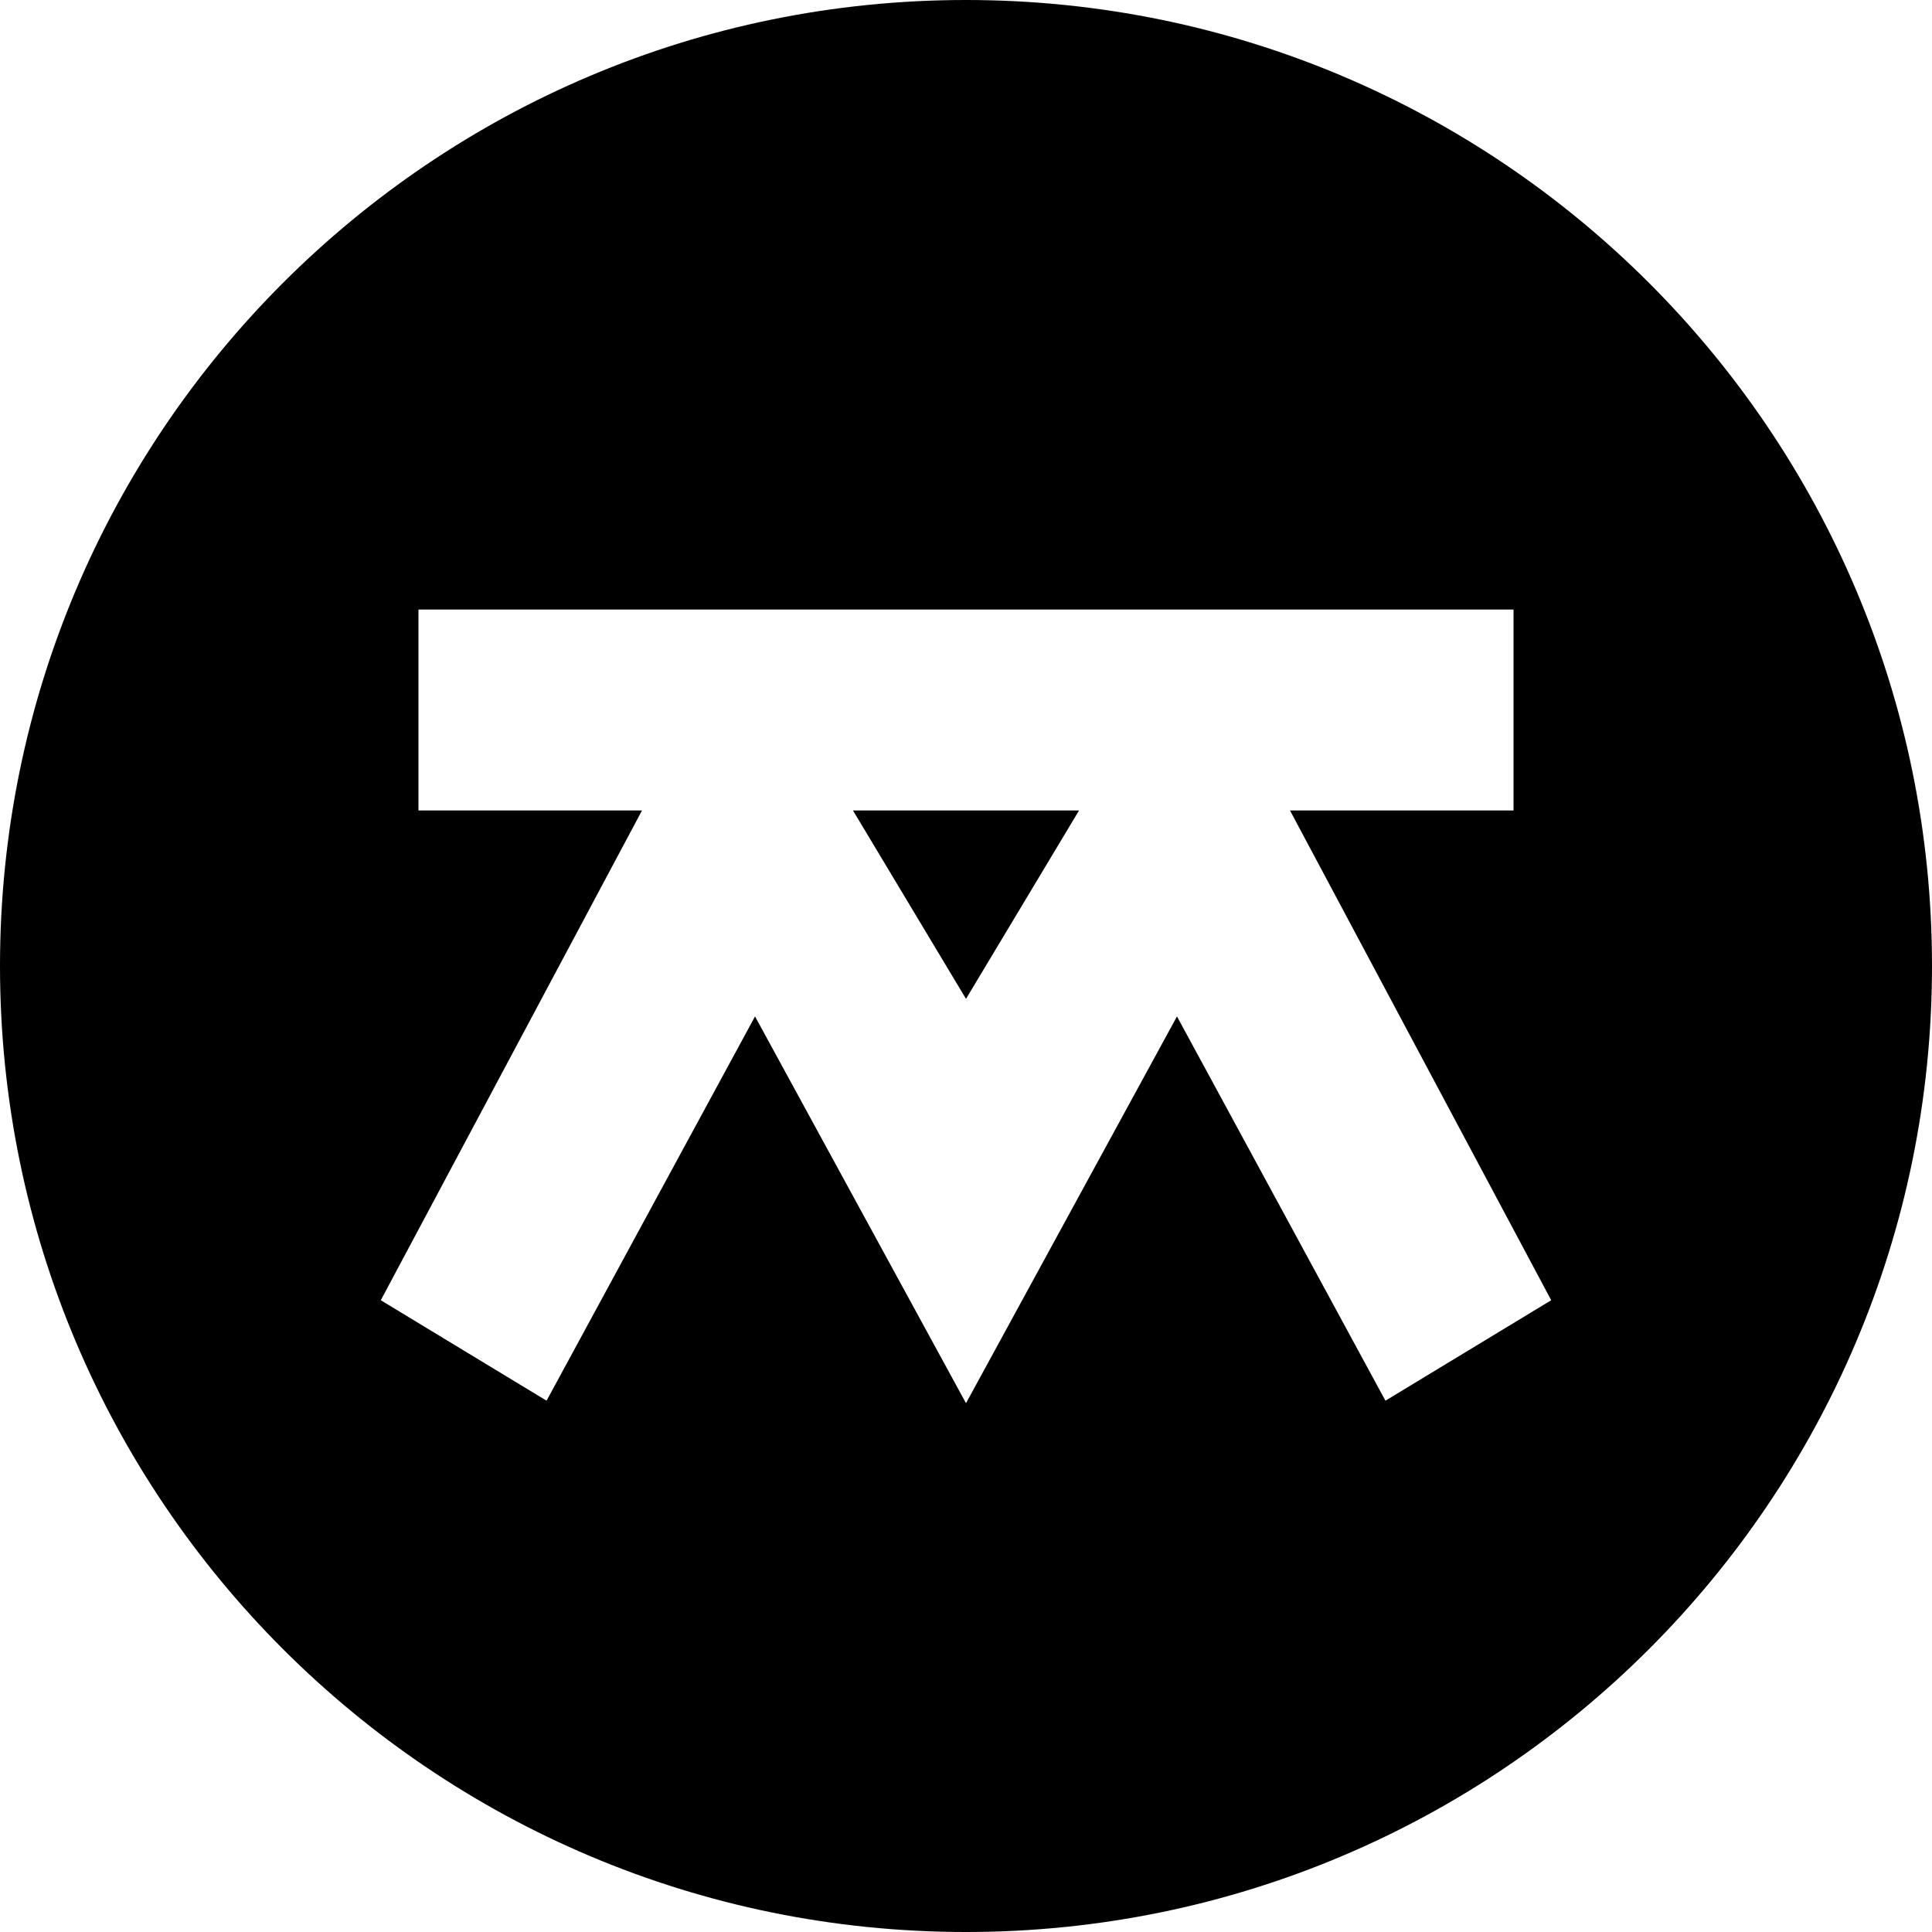 <?xml version="1.0" encoding="UTF-8"?><svg id="Layer_1" xmlns="http://www.w3.org/2000/svg" viewBox="0 0 300 300"><defs><style>.cls-1{fill:#000;stroke-width:0px;}</style></defs><polygon class="cls-1" points="150 155.1 167.55 125.85 132.45 125.85 150 155.1"/><path class="cls-1" d="M150,0C67.16,0,0,67.16,0,150s67.16,150,150,150,150-67.16,150-150S232.84,0,150,0ZM215.13,217.5l-32.37-59.67-32.76,60.06-32.76-60.06-32.37,59.67-25.74-15.6,40.56-76.05h-34.71v-31.2h170.04v31.2h-34.71l40.56,76.05-25.74,15.6Z"/></svg>